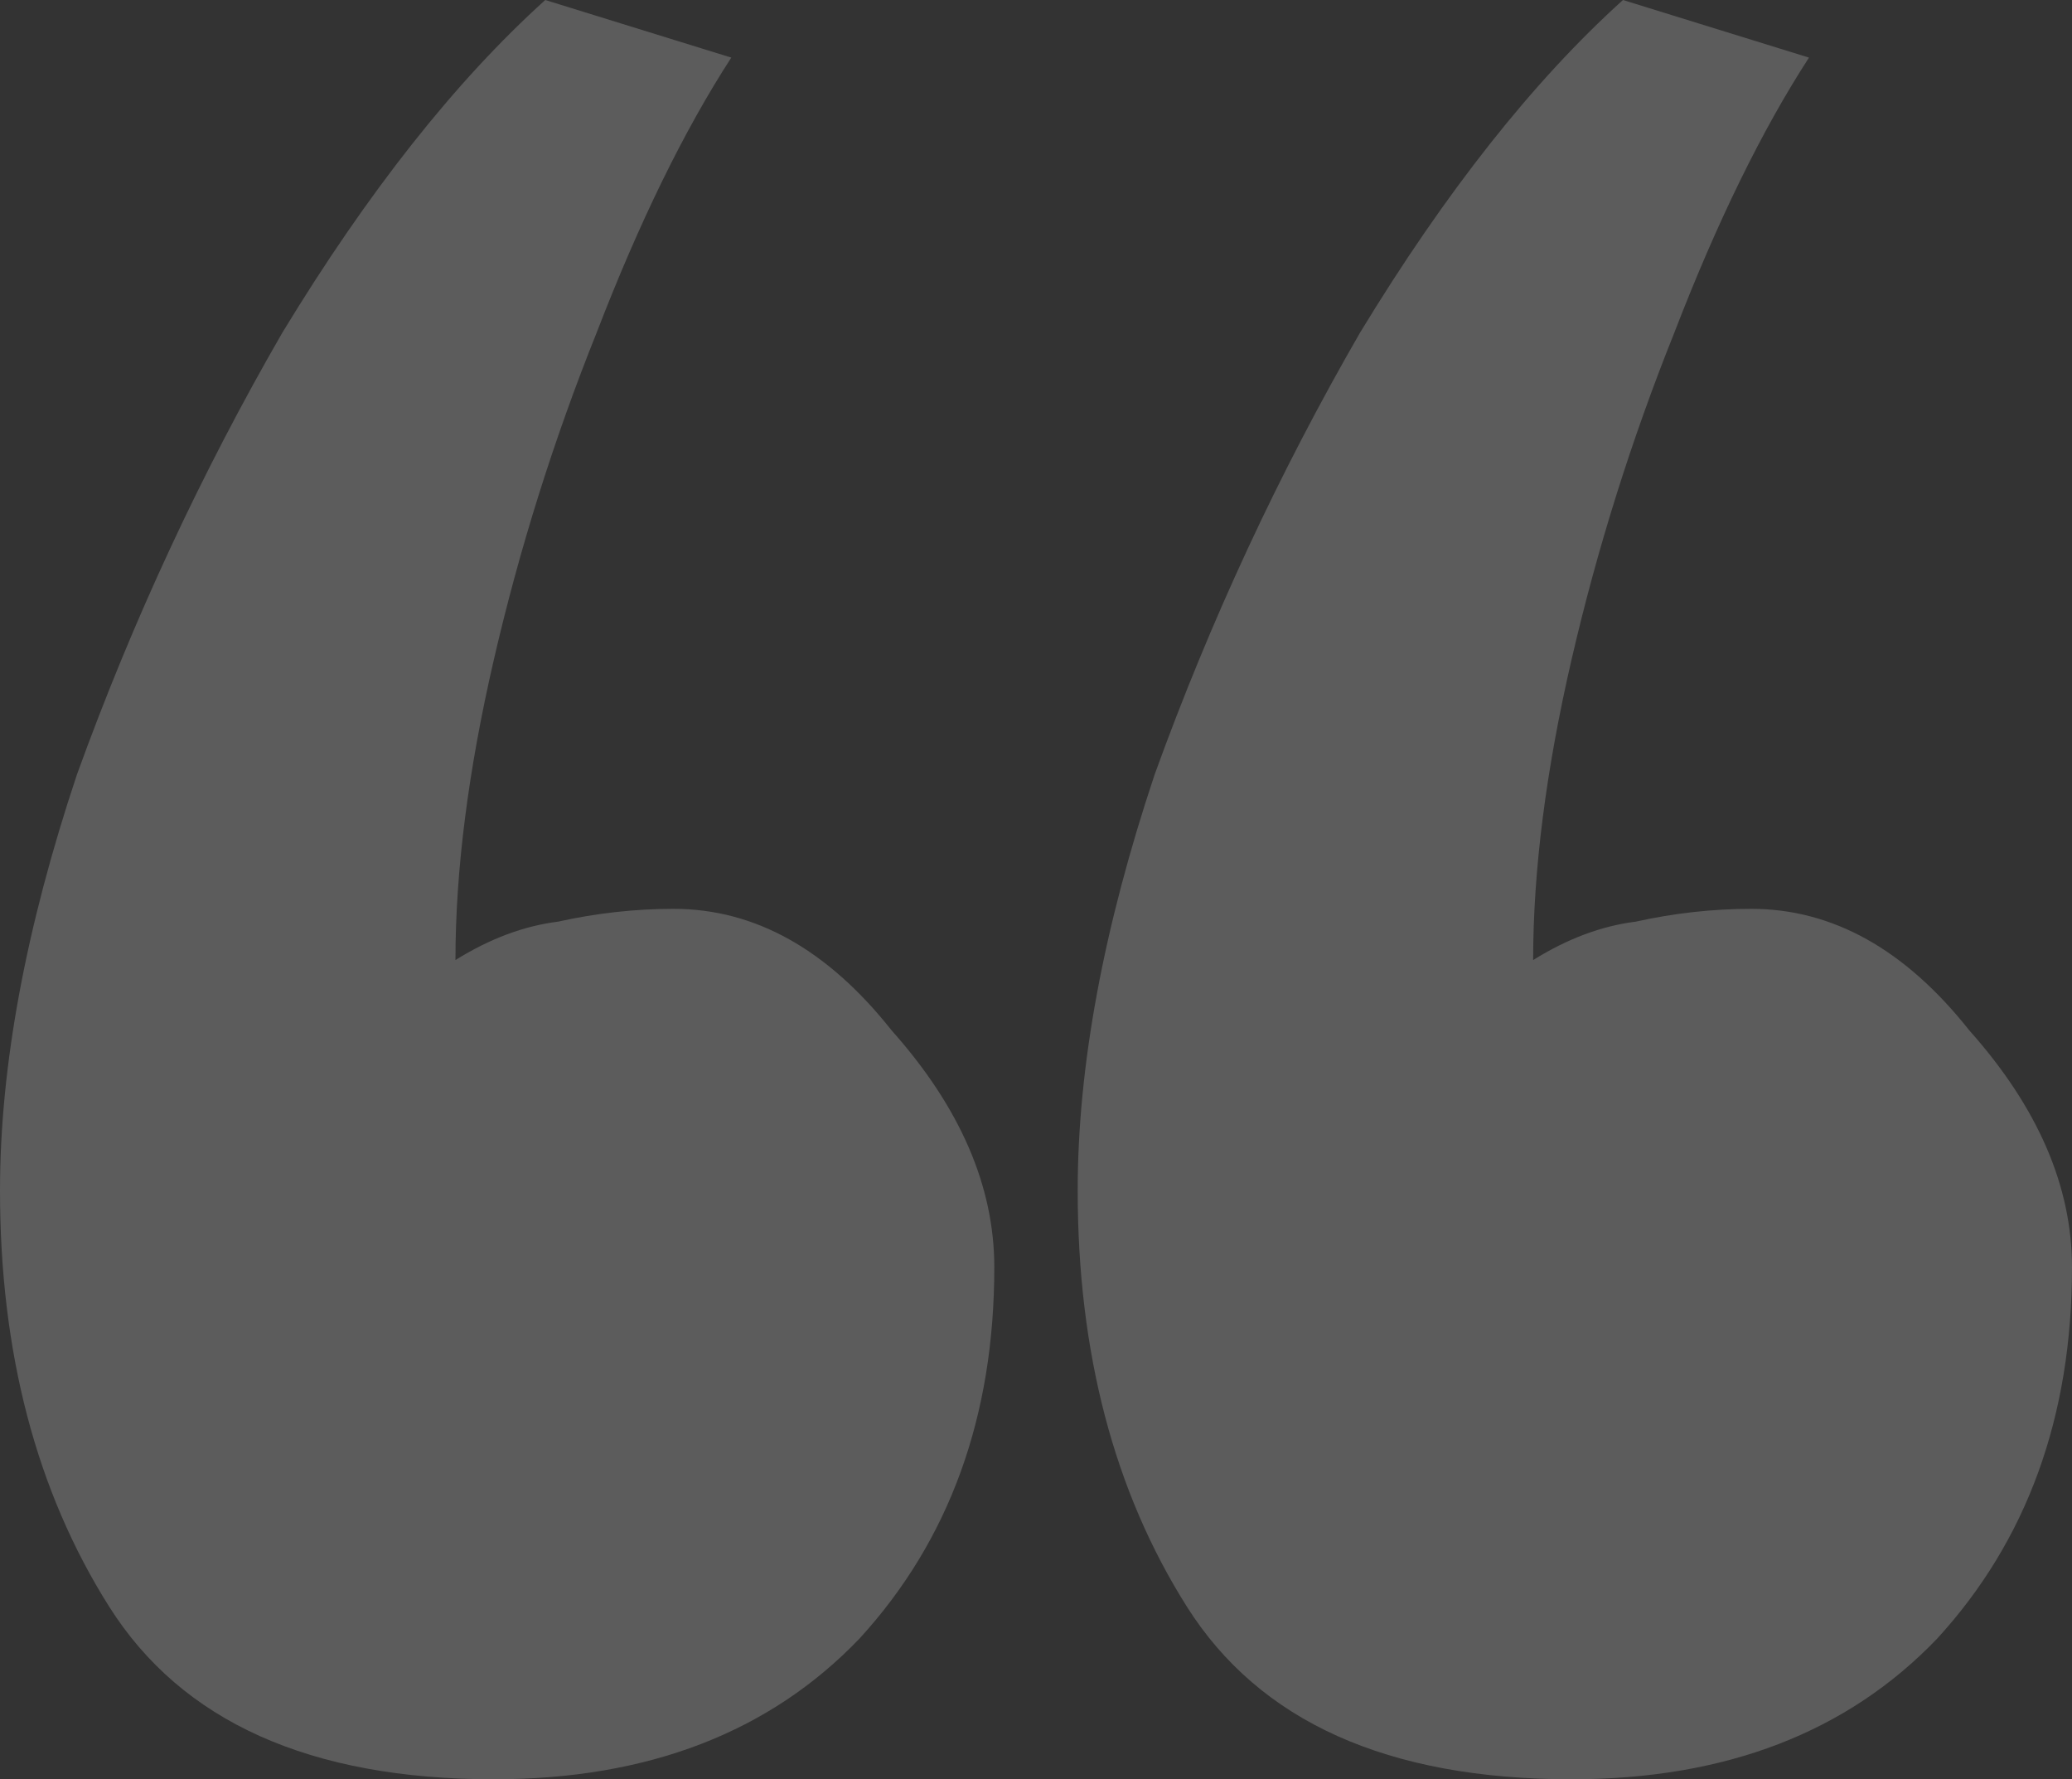 <svg width="205" height="176" viewBox="0 0 205 176" fill="none" xmlns="http://www.w3.org/2000/svg">
<rect x="0" y="0" width="205" height="176" fill="#333333" stroke="none"/>
<path opacity="0.2" d="M98.375 125.353C98.375 140.125 93.932 152.364 85.046 162.072C76.161 171.357 64.102 176 48.87 176C30.676 176 17.983 170.302 10.79 158.906C3.596 147.511 0 133.794 0 117.755C0 105.516 2.539 91.799 7.616 76.604C13.117 61.41 19.887 46.849 27.926 32.921C36.388 18.993 45.062 8.019 53.947 0L72.353 5.698C67.699 12.873 63.256 21.947 59.025 32.921C54.794 43.472 51.409 54.235 48.87 65.209C46.331 76.182 45.062 86.101 45.062 94.964C48.447 92.854 51.832 91.588 55.217 91.165C59.025 90.321 62.833 89.899 66.641 89.899C74.68 89.899 81.873 93.909 88.22 101.928C94.99 109.525 98.375 117.333 98.375 125.353ZM205 125.353C205 140.125 200.557 152.364 191.672 162.072C182.786 171.357 170.728 176 155.495 176C137.301 176 124.608 170.302 117.415 158.906C110.222 147.511 106.625 133.794 106.625 117.755C106.625 105.516 109.164 91.799 114.241 76.604C119.742 61.41 126.512 46.849 134.551 32.921C143.013 18.993 151.687 8.019 160.573 0L178.978 5.698C174.324 12.873 169.881 21.947 165.65 32.921C161.419 43.472 158.034 54.235 155.495 65.209C152.957 76.182 151.687 86.101 151.687 94.964C155.072 92.854 158.457 91.588 161.842 91.165C165.65 90.321 169.458 89.899 173.266 89.899C181.305 89.899 188.498 93.909 194.845 101.928C201.615 109.525 205 117.333 205 125.353Z" fill="white"/>
</svg>
